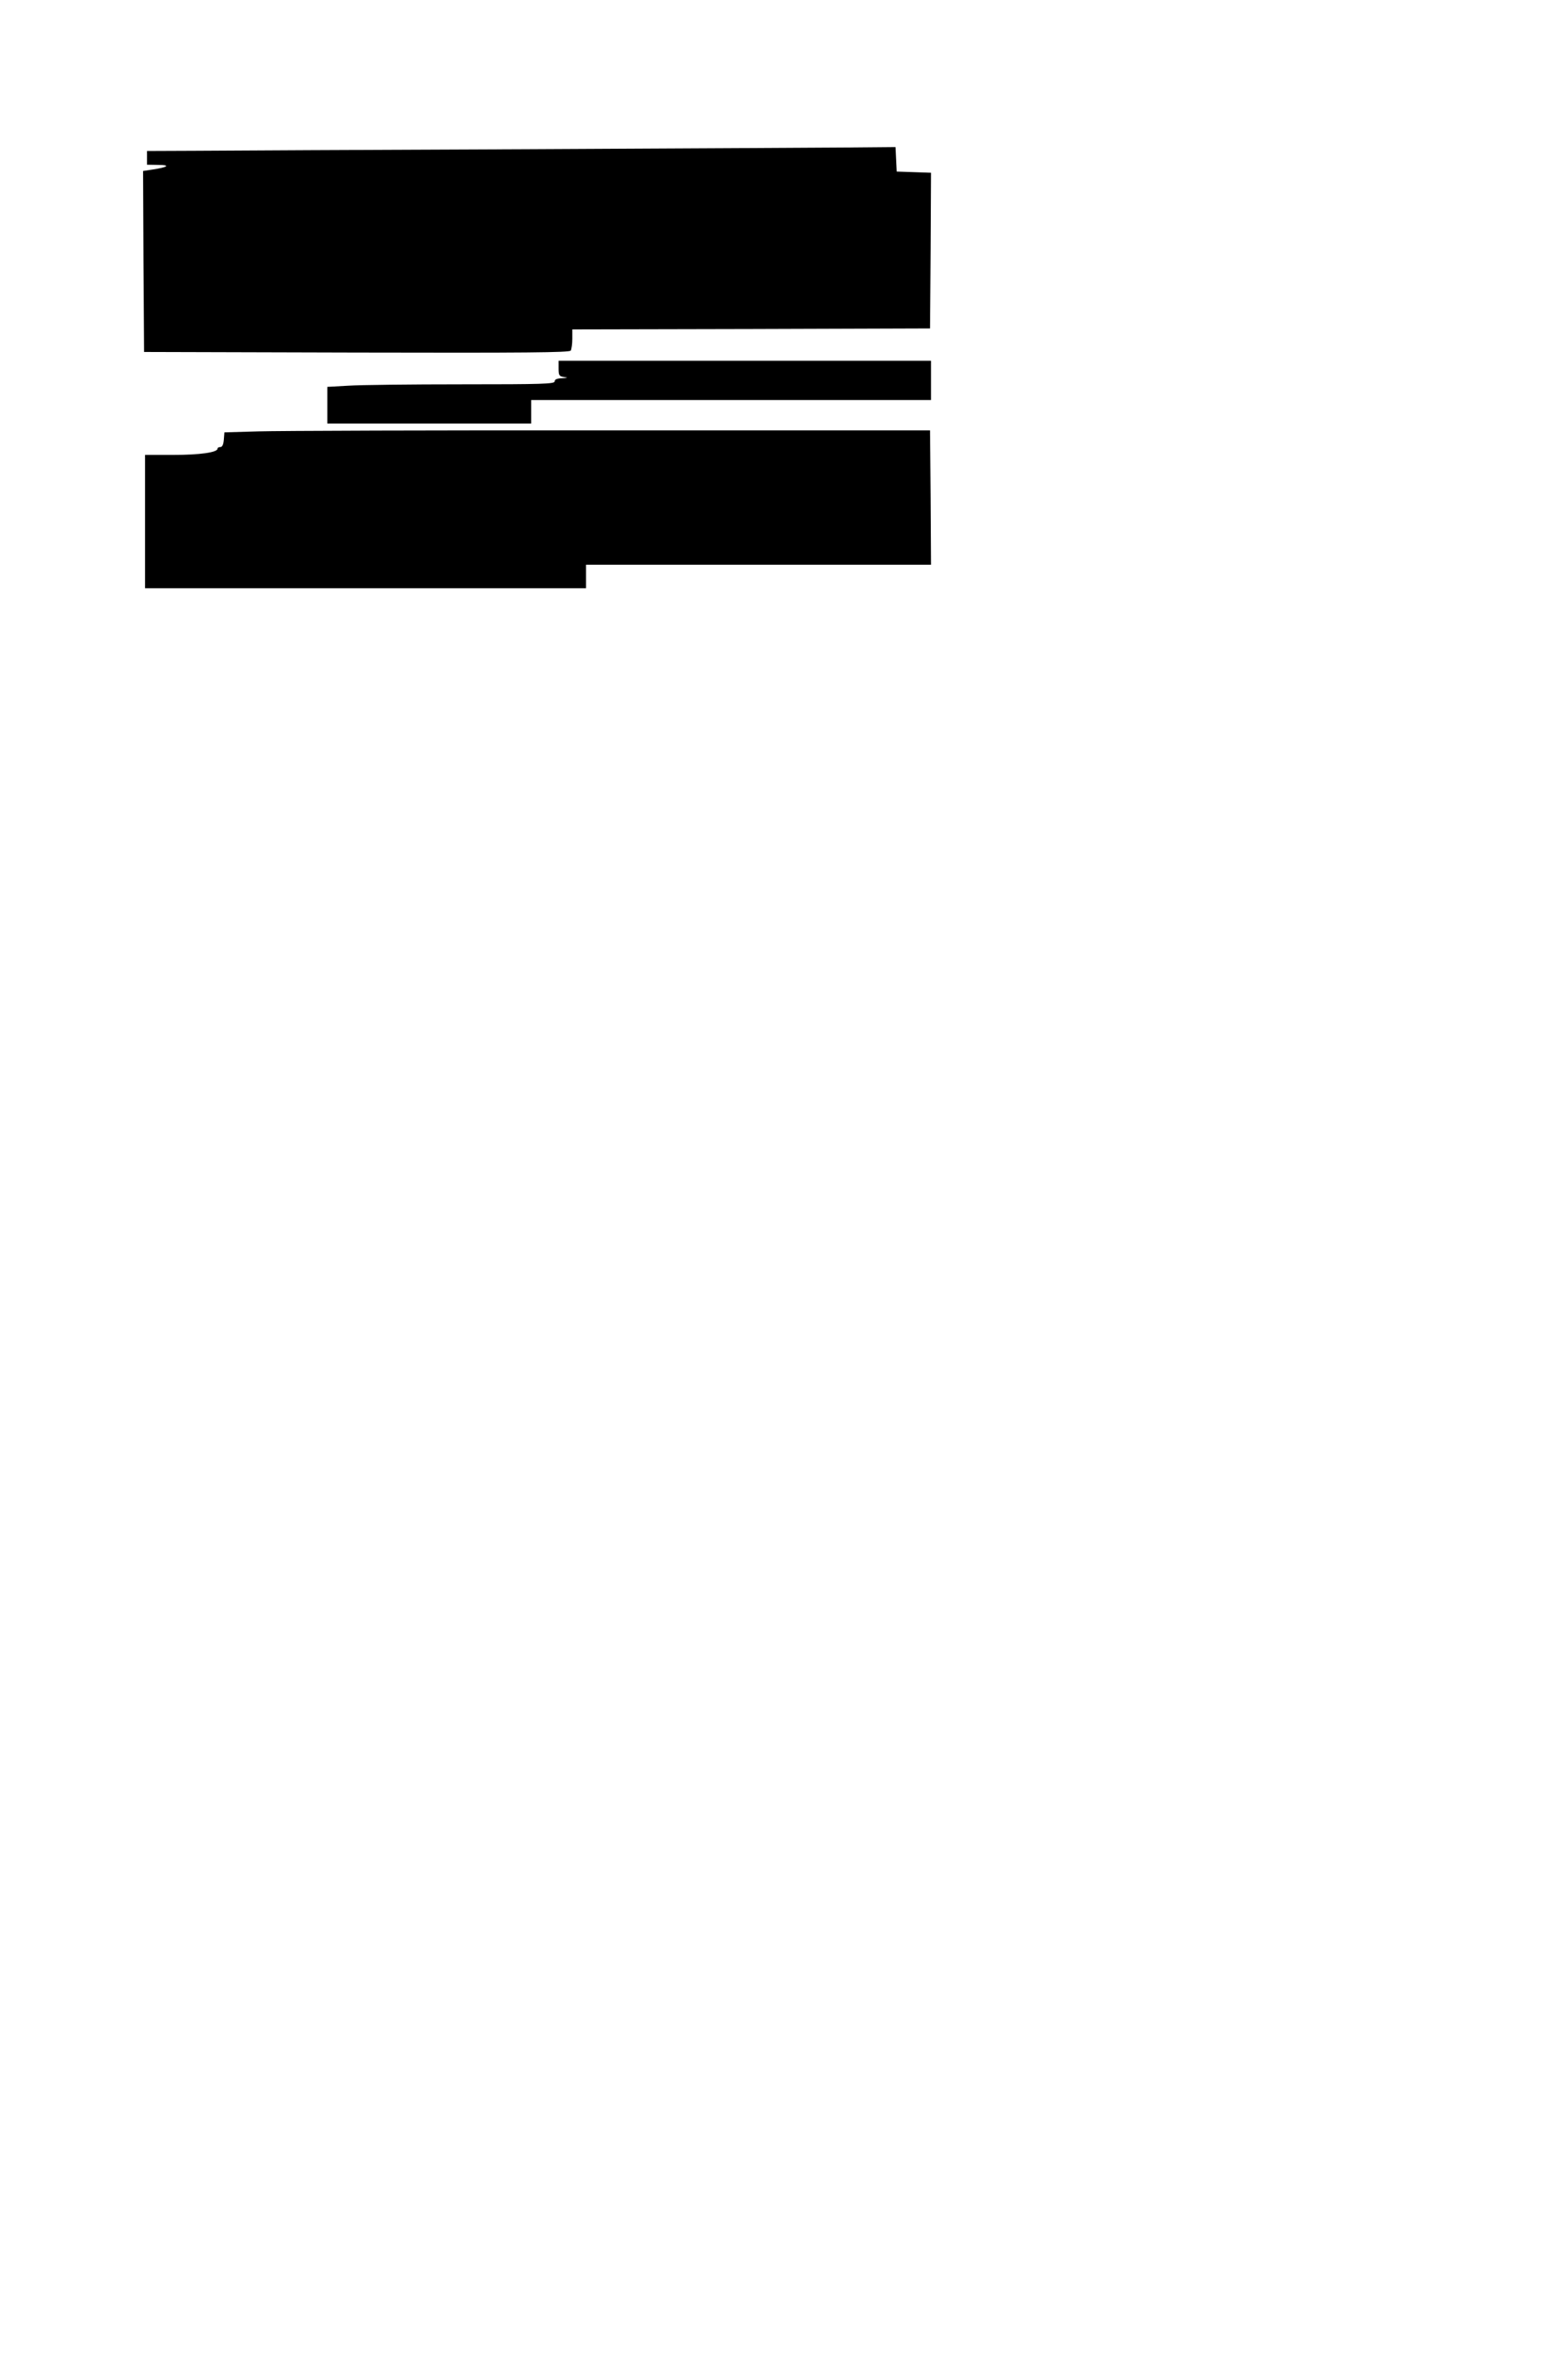 <?xml version="1.0" standalone="no"?>
<!DOCTYPE svg PUBLIC "-//W3C//DTD SVG 20010904//EN"
 "http://www.w3.org/TR/2001/REC-SVG-20010904/DTD/svg10.dtd">
<svg version="1.0" xmlns="http://www.w3.org/2000/svg"
 width="800pt" height="1200pt" viewBox="0 0 800 1200"
 preserveAspectRatio="xMidYMid meet">
<g transform="translate(0,1200) scale(0.1,-0.1)"
fill="#000000" stroke="none">
<path d="M2675 11239 c-792 -3 -1549 -7 -1682 -8 l-243 -1 0 -35 0 -35 58 -1
c64 0 49 -12 -32 -24 l-46 -7 2 -462 3 -461 1084 -3 c861 -2 1086 0 1093 10 4
7 8 34 8 60 l0 48 913 2 912 3 3 397 2 397 -87 3 -88 3 -3 63 -3 62 -227 -2
c-125 -1 -875 -5 -1667 -9z"/>
<path d="M2850 10121 c0 -36 3 -40 28 -44 22 -3 20 -4 -10 -6 -27 -1 -38 -6
-38 -16 0 -13 -59 -15 -473 -15 -261 0 -522 -3 -580 -7 l-107 -6 0 -94 0 -93
520 0 520 0 0 60 0 60 1020 0 1020 0 0 100 0 100 -950 0 -950 0 0 -39z"/>
<path d="M1320 9800 l-175 -5 -3 -37 c-2 -25 -8 -38 -18 -38 -8 0 -14 -3 -14
-8 0 -19 -89 -32 -225 -32 l-145 0 0 -340 0 -340 1125 0 1125 0 0 60 0 60 880
0 880 0 -2 343 -3 342 -1625 0 c-894 1 -1704 -2 -1800 -5z"/>
</g>
</svg>
